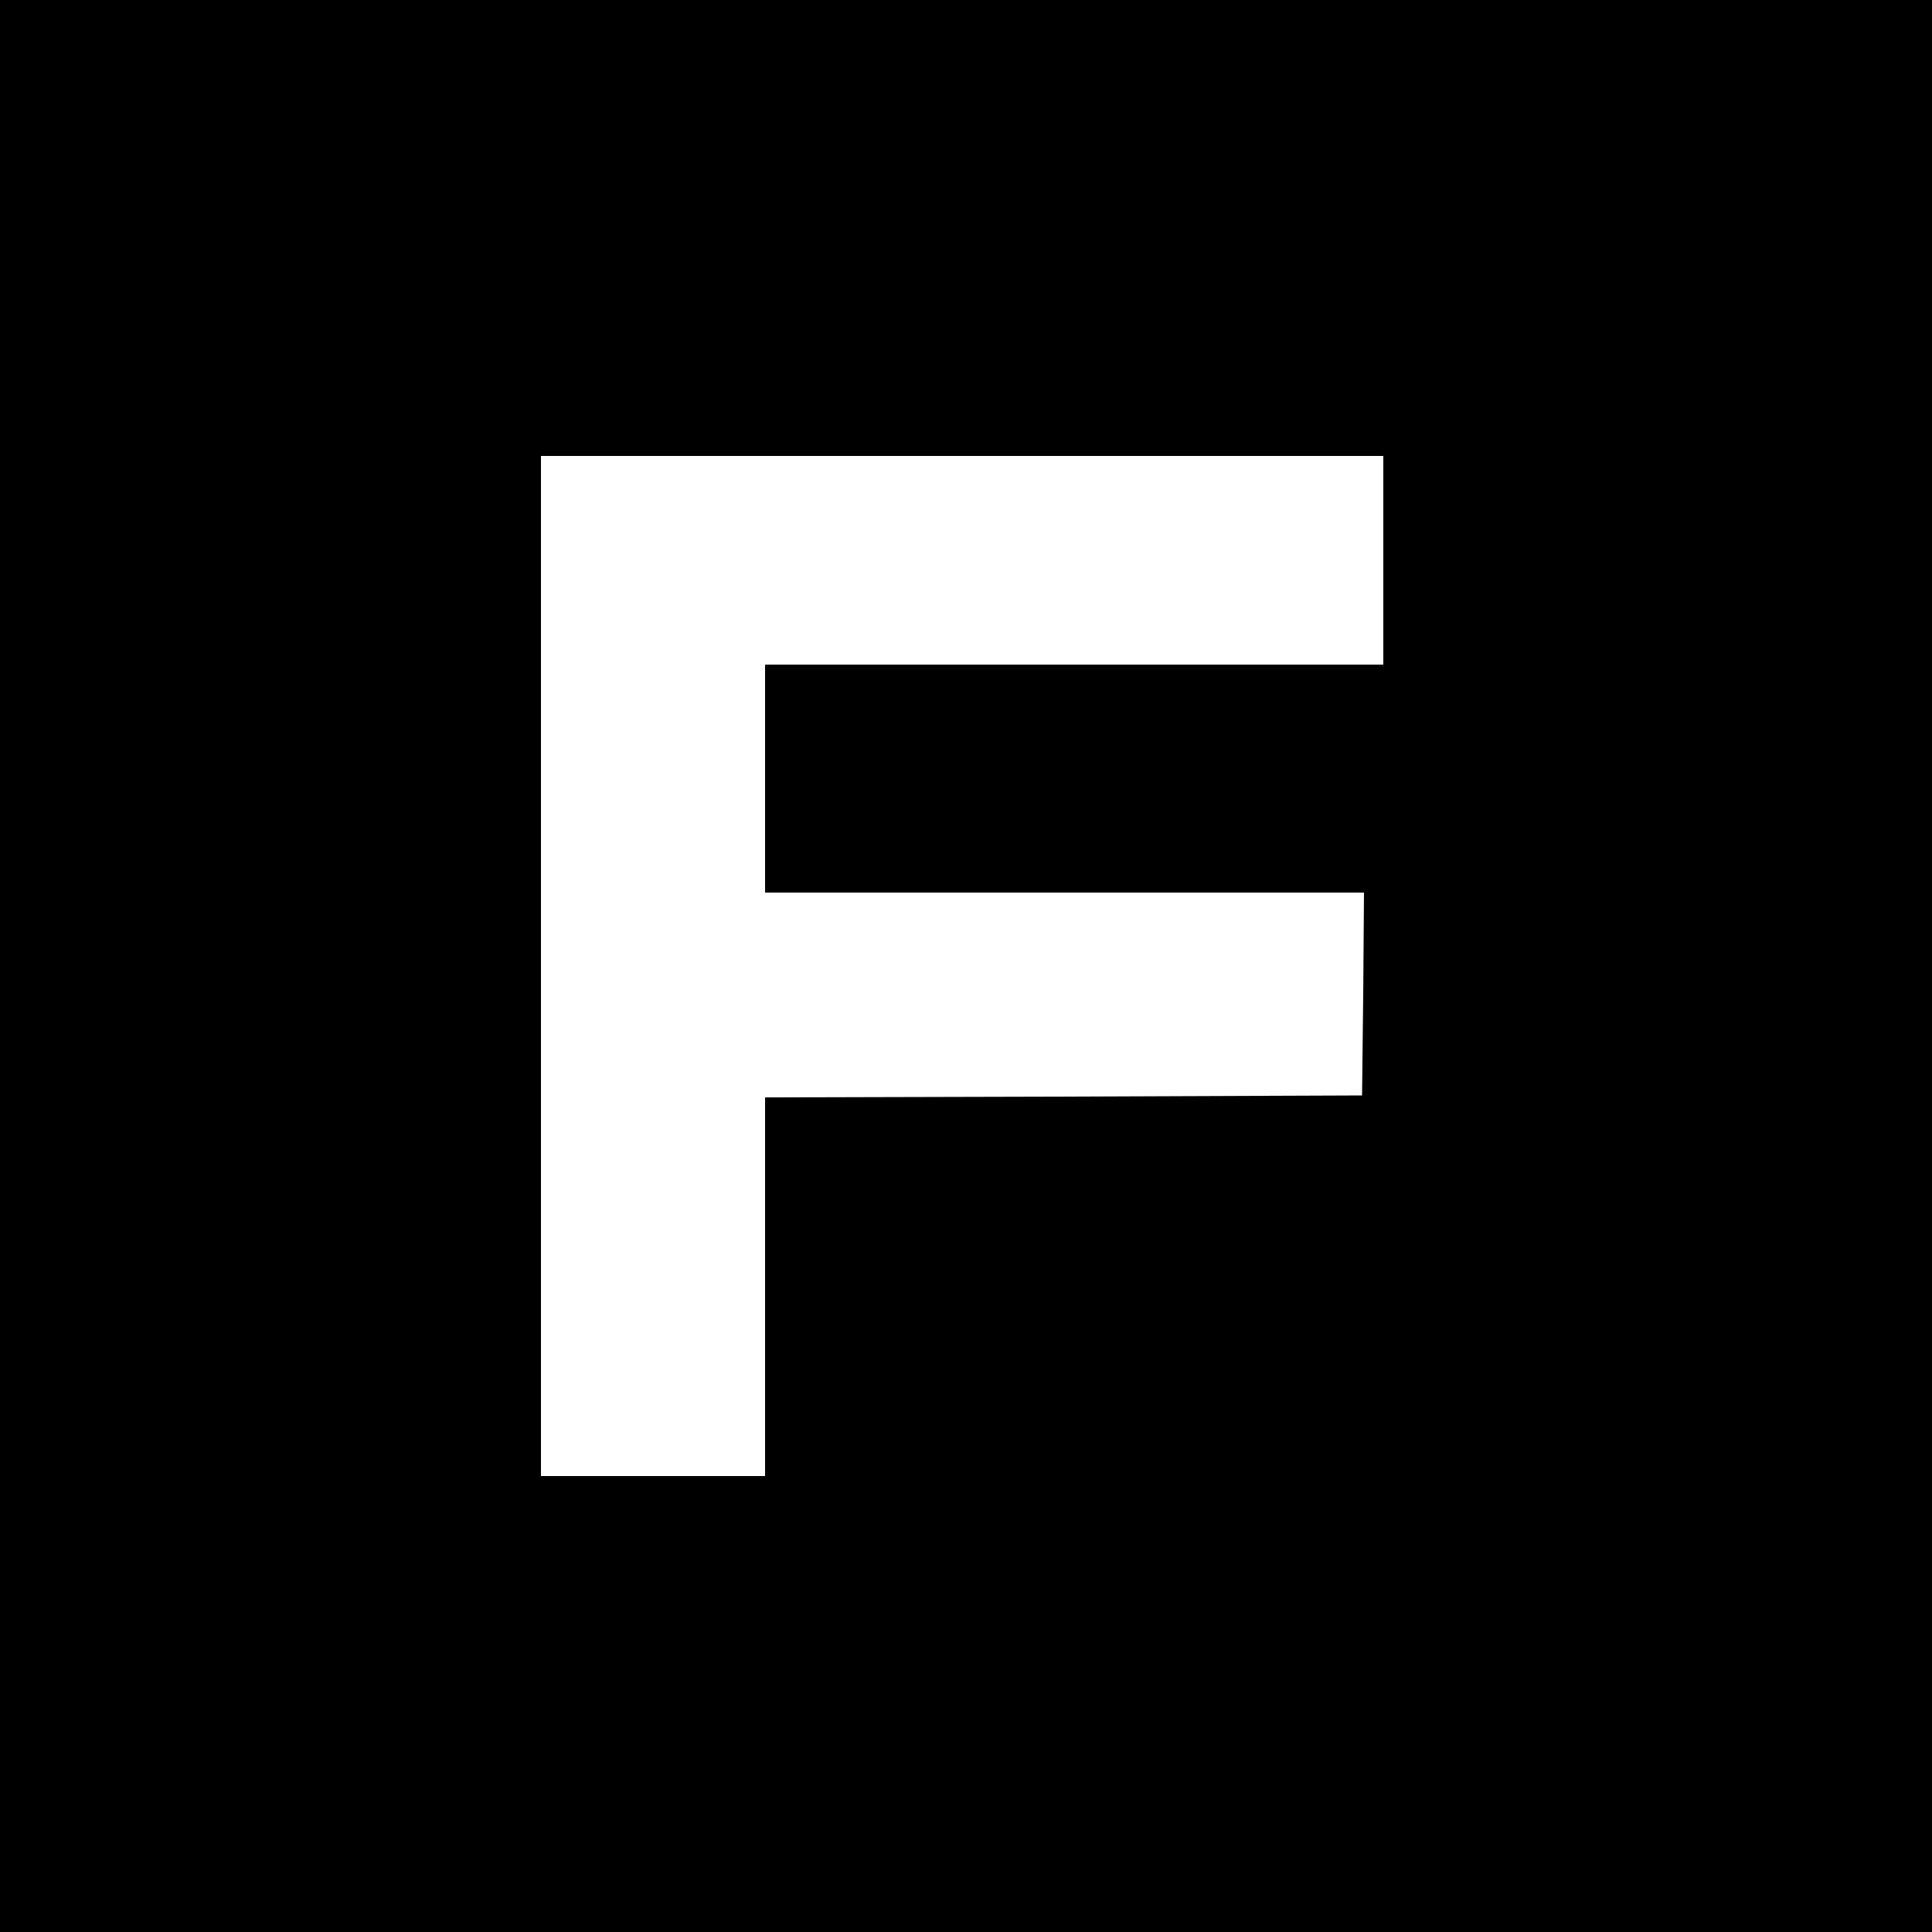 <?xml version="1.0" standalone="no"?>
<!DOCTYPE svg PUBLIC "-//W3C//DTD SVG 20010904//EN"
 "http://www.w3.org/TR/2001/REC-SVG-20010904/DTD/svg10.dtd">
<svg version="1.0" xmlns="http://www.w3.org/2000/svg"
 width="500pt" height="500pt" viewBox="0 0 500 500"
 preserveAspectRatio="xMidYMid meet">
<g transform="translate(0,500) scale(0.1,-0.1)"
fill="#000000" stroke="none">
<path d="M0 2500 l0 -2500 2500 0 2500 0 0 2500 0 2500 -2500 0 -2500 0 0
-2500z m3580 1050 l0 -270 -800 0 -800 0 0 -295 0 -295 775 0 775 0 -2 -262
-3 -263 -772 -3 -773 -2 0 -490 0 -490 -290 0 -290 0 0 1320 0 1320 1090 0
1090 0 0 -270z"/>
</g>
</svg>
